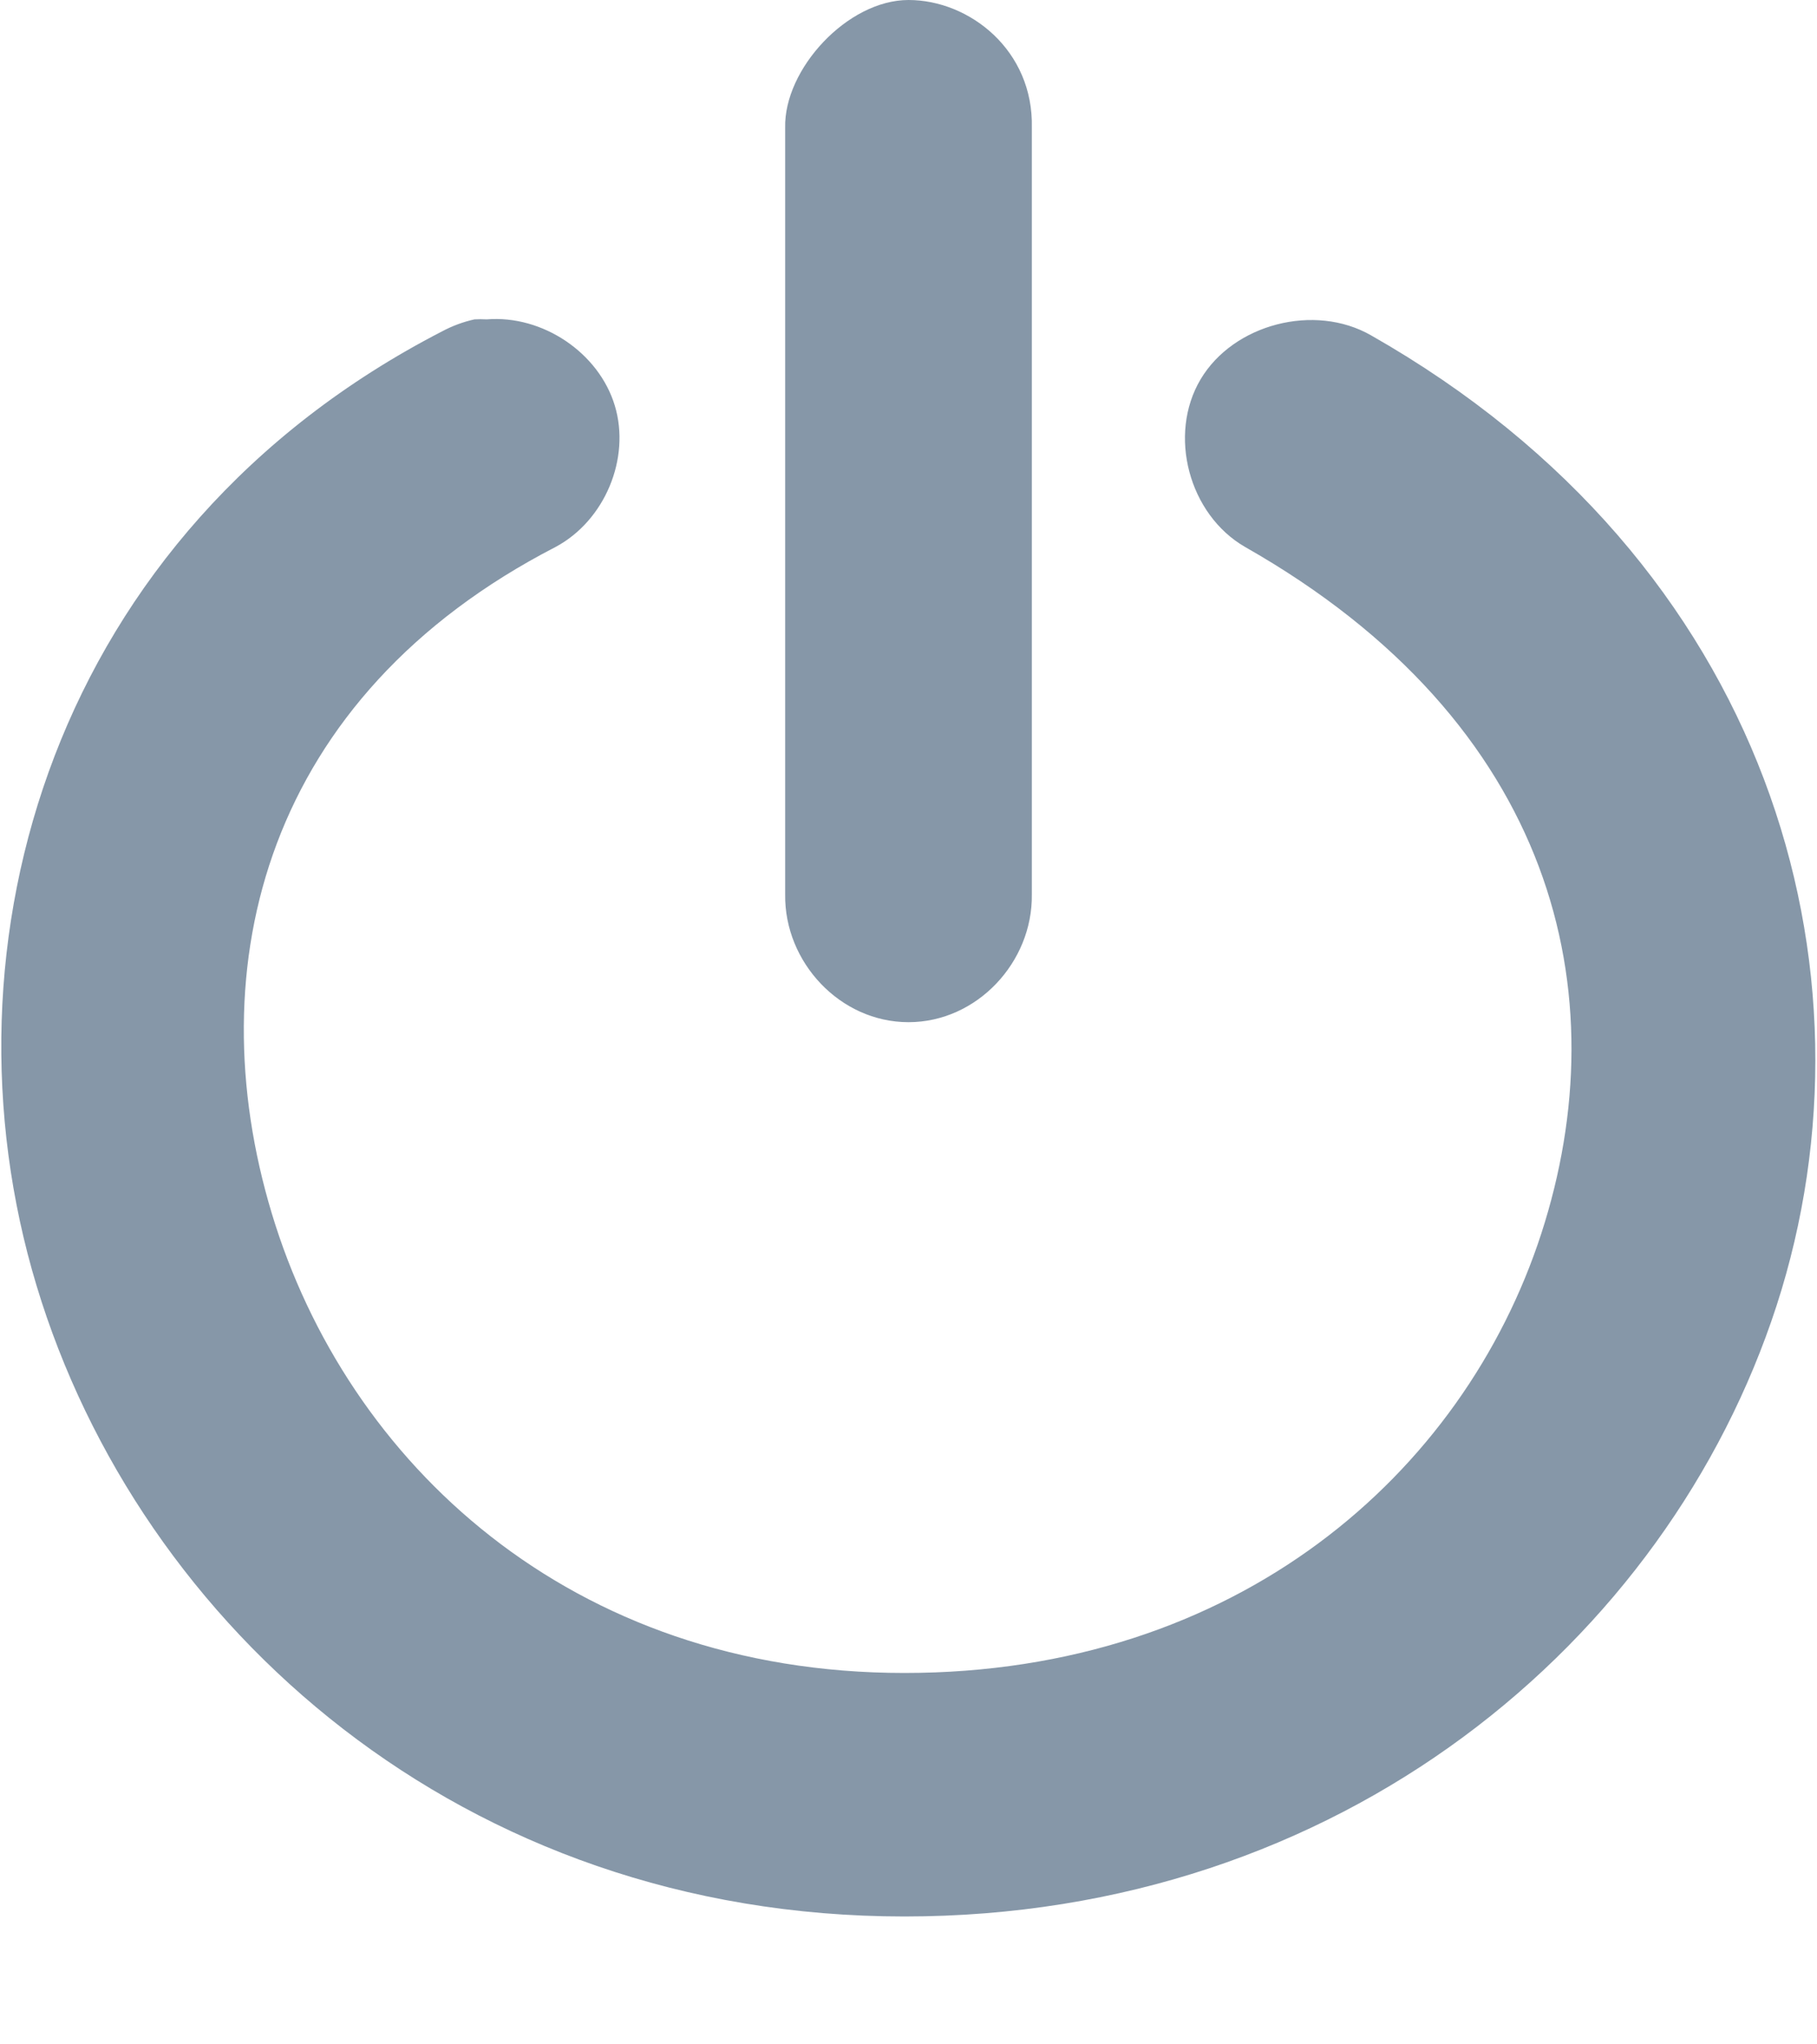 <?xml version="1.0" encoding="UTF-8"?>
<svg width="8px" height="9px" viewBox="0 0 8 9" version="1.1" xmlns="http://www.w3.org/2000/svg" xmlns:xlink="http://www.w3.org/1999/xlink">
    <!-- Generator: sketchtool 59 (101010) - https://sketch.com -->
    <title>2C65C419-C6FB-4305-ADC2-CC89F551F273</title>
    <desc>Created with sketchtool.</desc>
    <g id="👨‍✈️-Ops-admin" stroke="none" stroke-width="1" fill="none" fill-rule="evenodd">
        <g id="ops-admin-profile-settings-1" transform="translate(-101, -787)" fill="#8697A8" fill-rule="nonzero">
            <g id="menu" transform="translate(91, 713)">
                <g id="logout" transform="translate(8, 72)">
                    <g id="Group-2">
                        <g id="noun_logout_638526-(1)" transform="translate(2, 2)">
                            <path d="M4,0 C3.731,0 3.451,0.305 3.457,0.562 L3.457,3.938 C3.453,4.235 3.698,4.5 4,4.5 C4.302,4.5 4.547,4.235 4.543,3.938 L4.543,0.562 C4.551,0.222 4.269,0 4,0 Z M2.089,1.406 C2.039,1.417 1.991,1.435 1.946,1.459 C0.232,2.343 -0.293,4.158 0.161,5.66 C0.614,7.162 2.035,8.437 3.982,8.437 C5.902,8.437 7.341,7.228 7.822,5.748 C8.302,4.267 7.789,2.472 6.036,1.476 C5.788,1.334 5.431,1.426 5.286,1.67 C5.141,1.914 5.234,2.265 5.482,2.408 C6.848,3.184 7.129,4.374 6.786,5.431 C6.442,6.489 5.446,7.365 3.982,7.365 C2.51,7.365 1.527,6.437 1.197,5.343 C0.867,4.25 1.17,3.066 2.446,2.408 C2.663,2.292 2.777,2.018 2.707,1.786 C2.637,1.553 2.389,1.386 2.143,1.406 C2.125,1.405 2.107,1.405 2.089,1.406 L2.089,1.406 Z" id="Shape"></path>
                        </g>
                    </g>
                </g>
            </g>
        </g>
    </g>
</svg>
